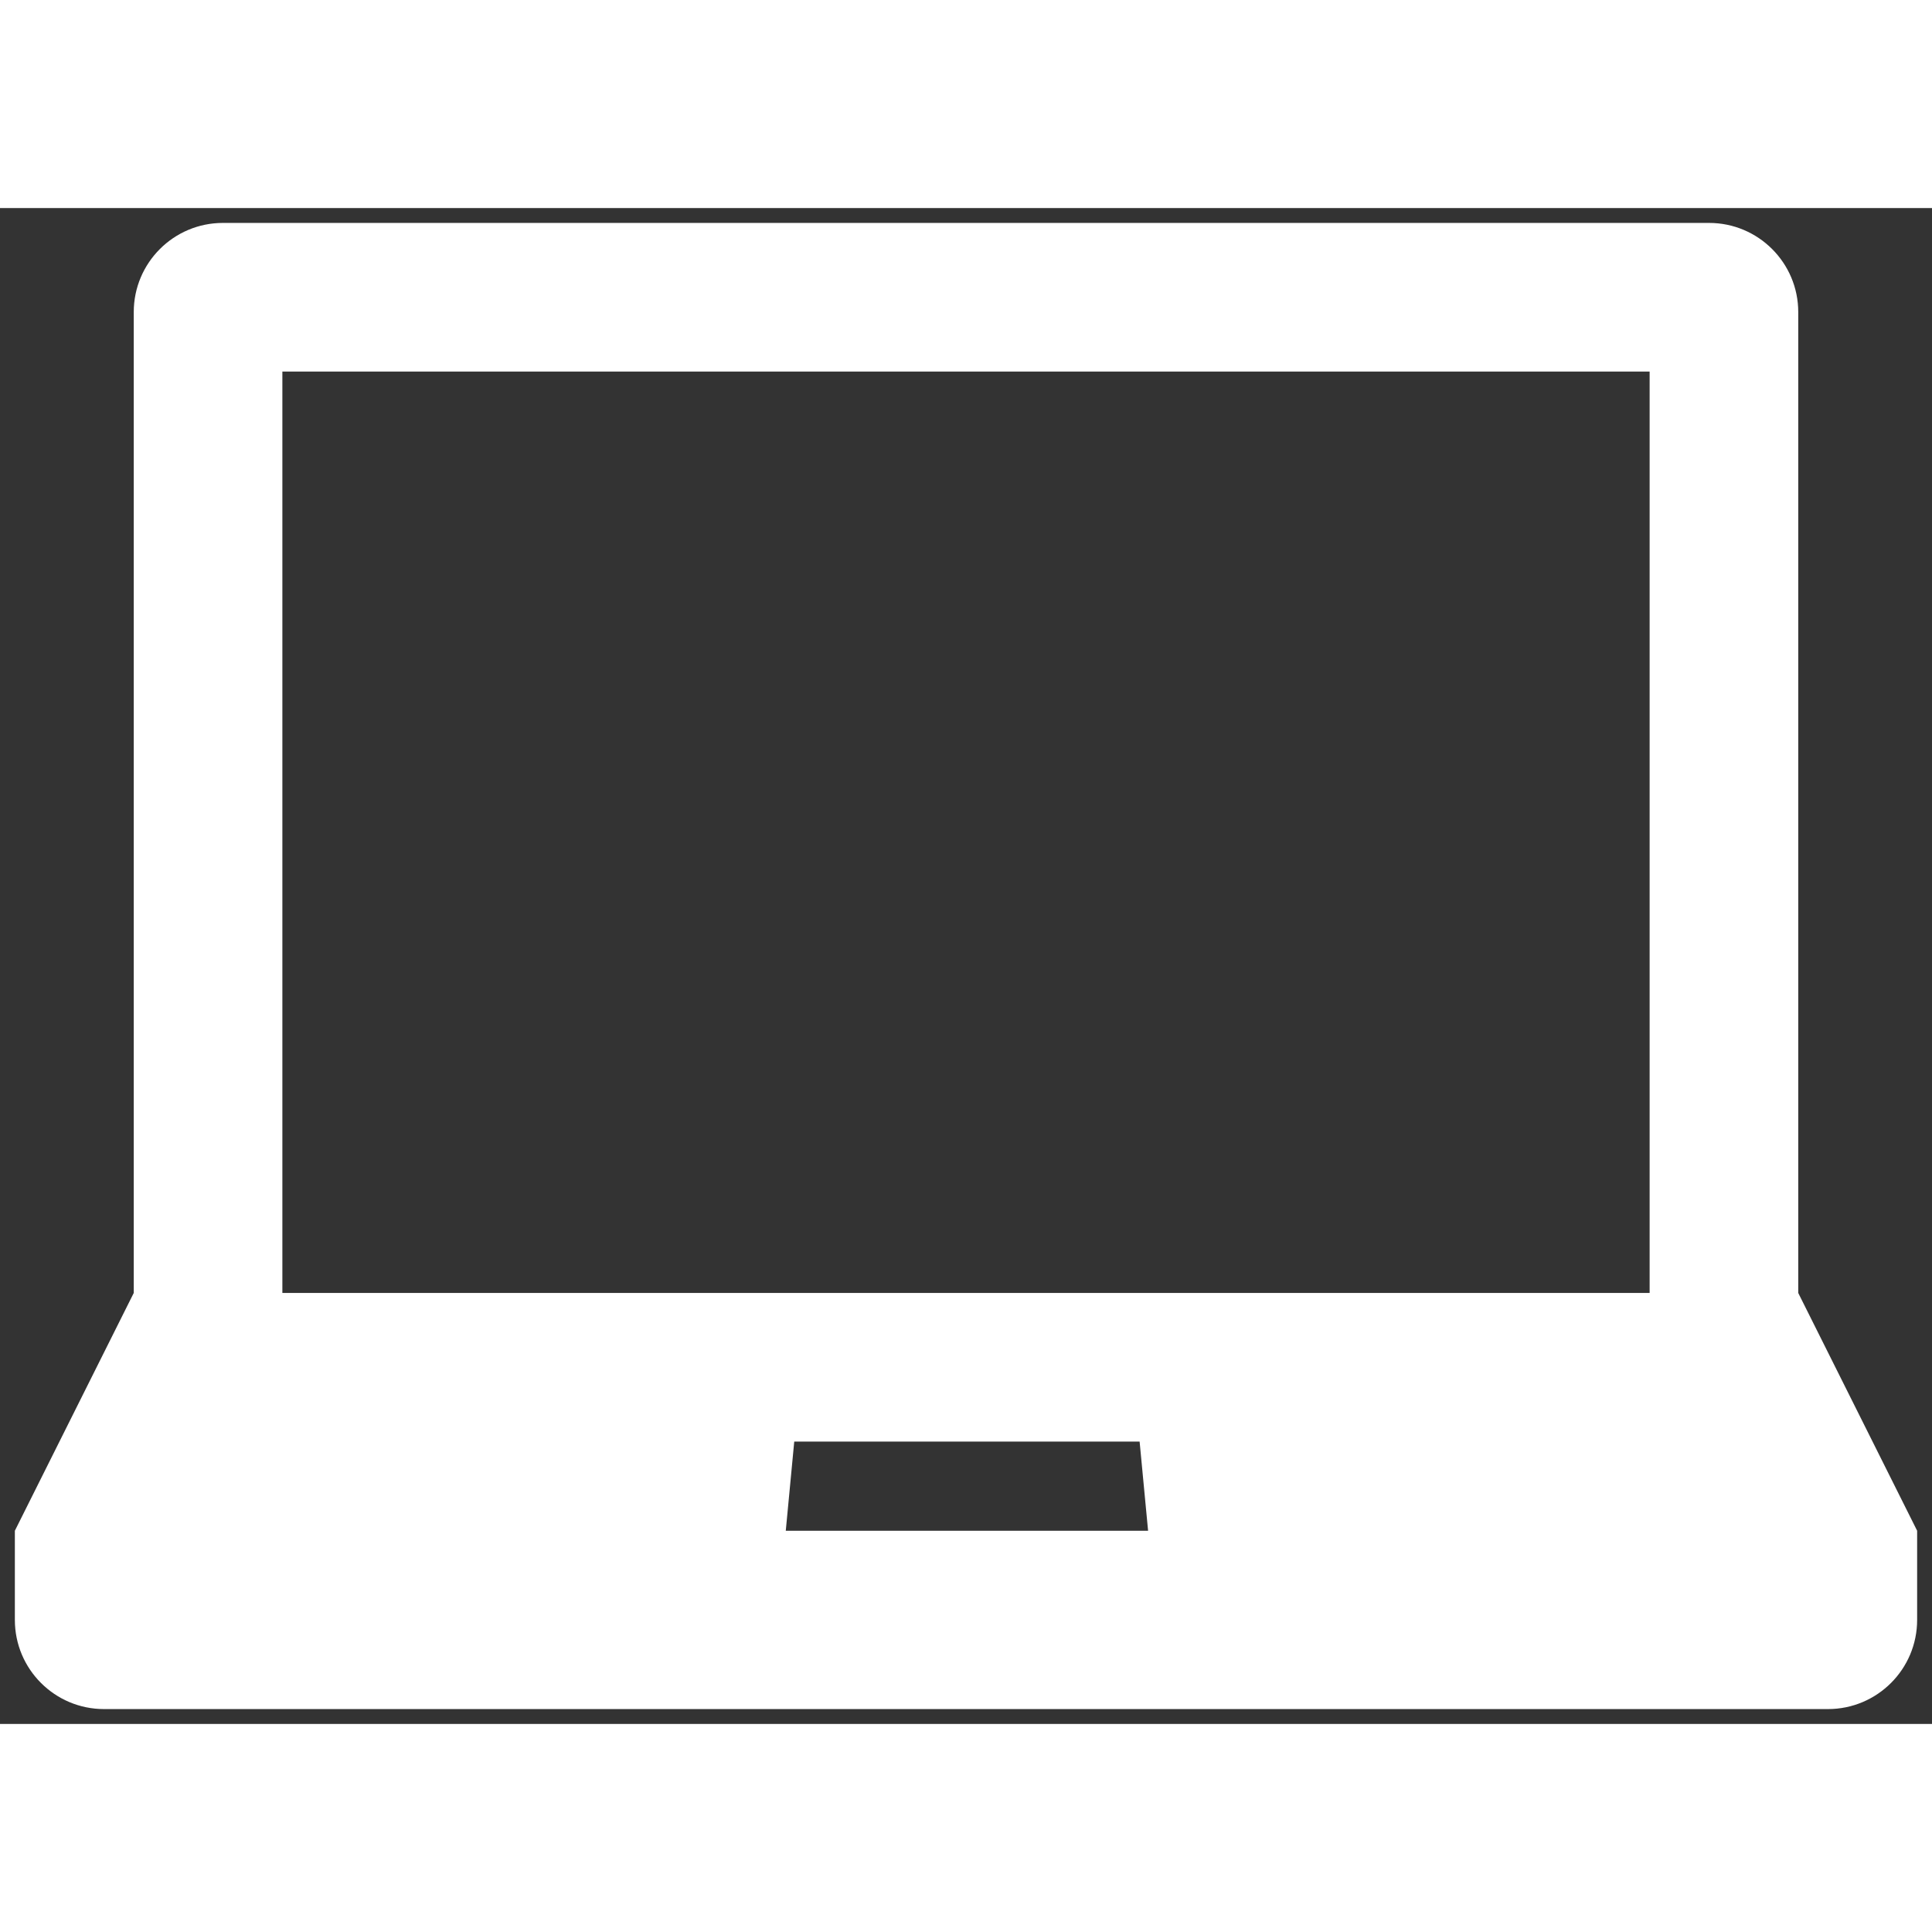 <?xml version="1.0" encoding="utf-8"?>
<!-- Uploaded to: SVG Repo, www.svgrepo.com, Generator: SVG Repo Mixer Tools -->
<svg fill="white" version="1.1" id="Layer_1" xmlns="http://www.w3.org/2000/svg" xmlns:xlink="http://www.w3.org/1999/xlink"
	 width="800px" height="800px" viewBox="0 0 260 204" enable-background="new 0 0 260 204" xml:space="preserve">
<rect x="0" y="0" width="260" height="204" fill="#333333" stroke="none"/>
<path d="M242,146V14c0-6.627-5.373-12-12-12H30c-6.627,0-12,5.373-12,12v132L2,178v12c0,6.627,5.373,12,12,12h232
	c6.627,0,12-5.373,12-12v-12L242,146z M105.746,178l1.14-12h46.478l1.14,12H105.746z M222,146H38V22h184V146z"/>
</svg>
